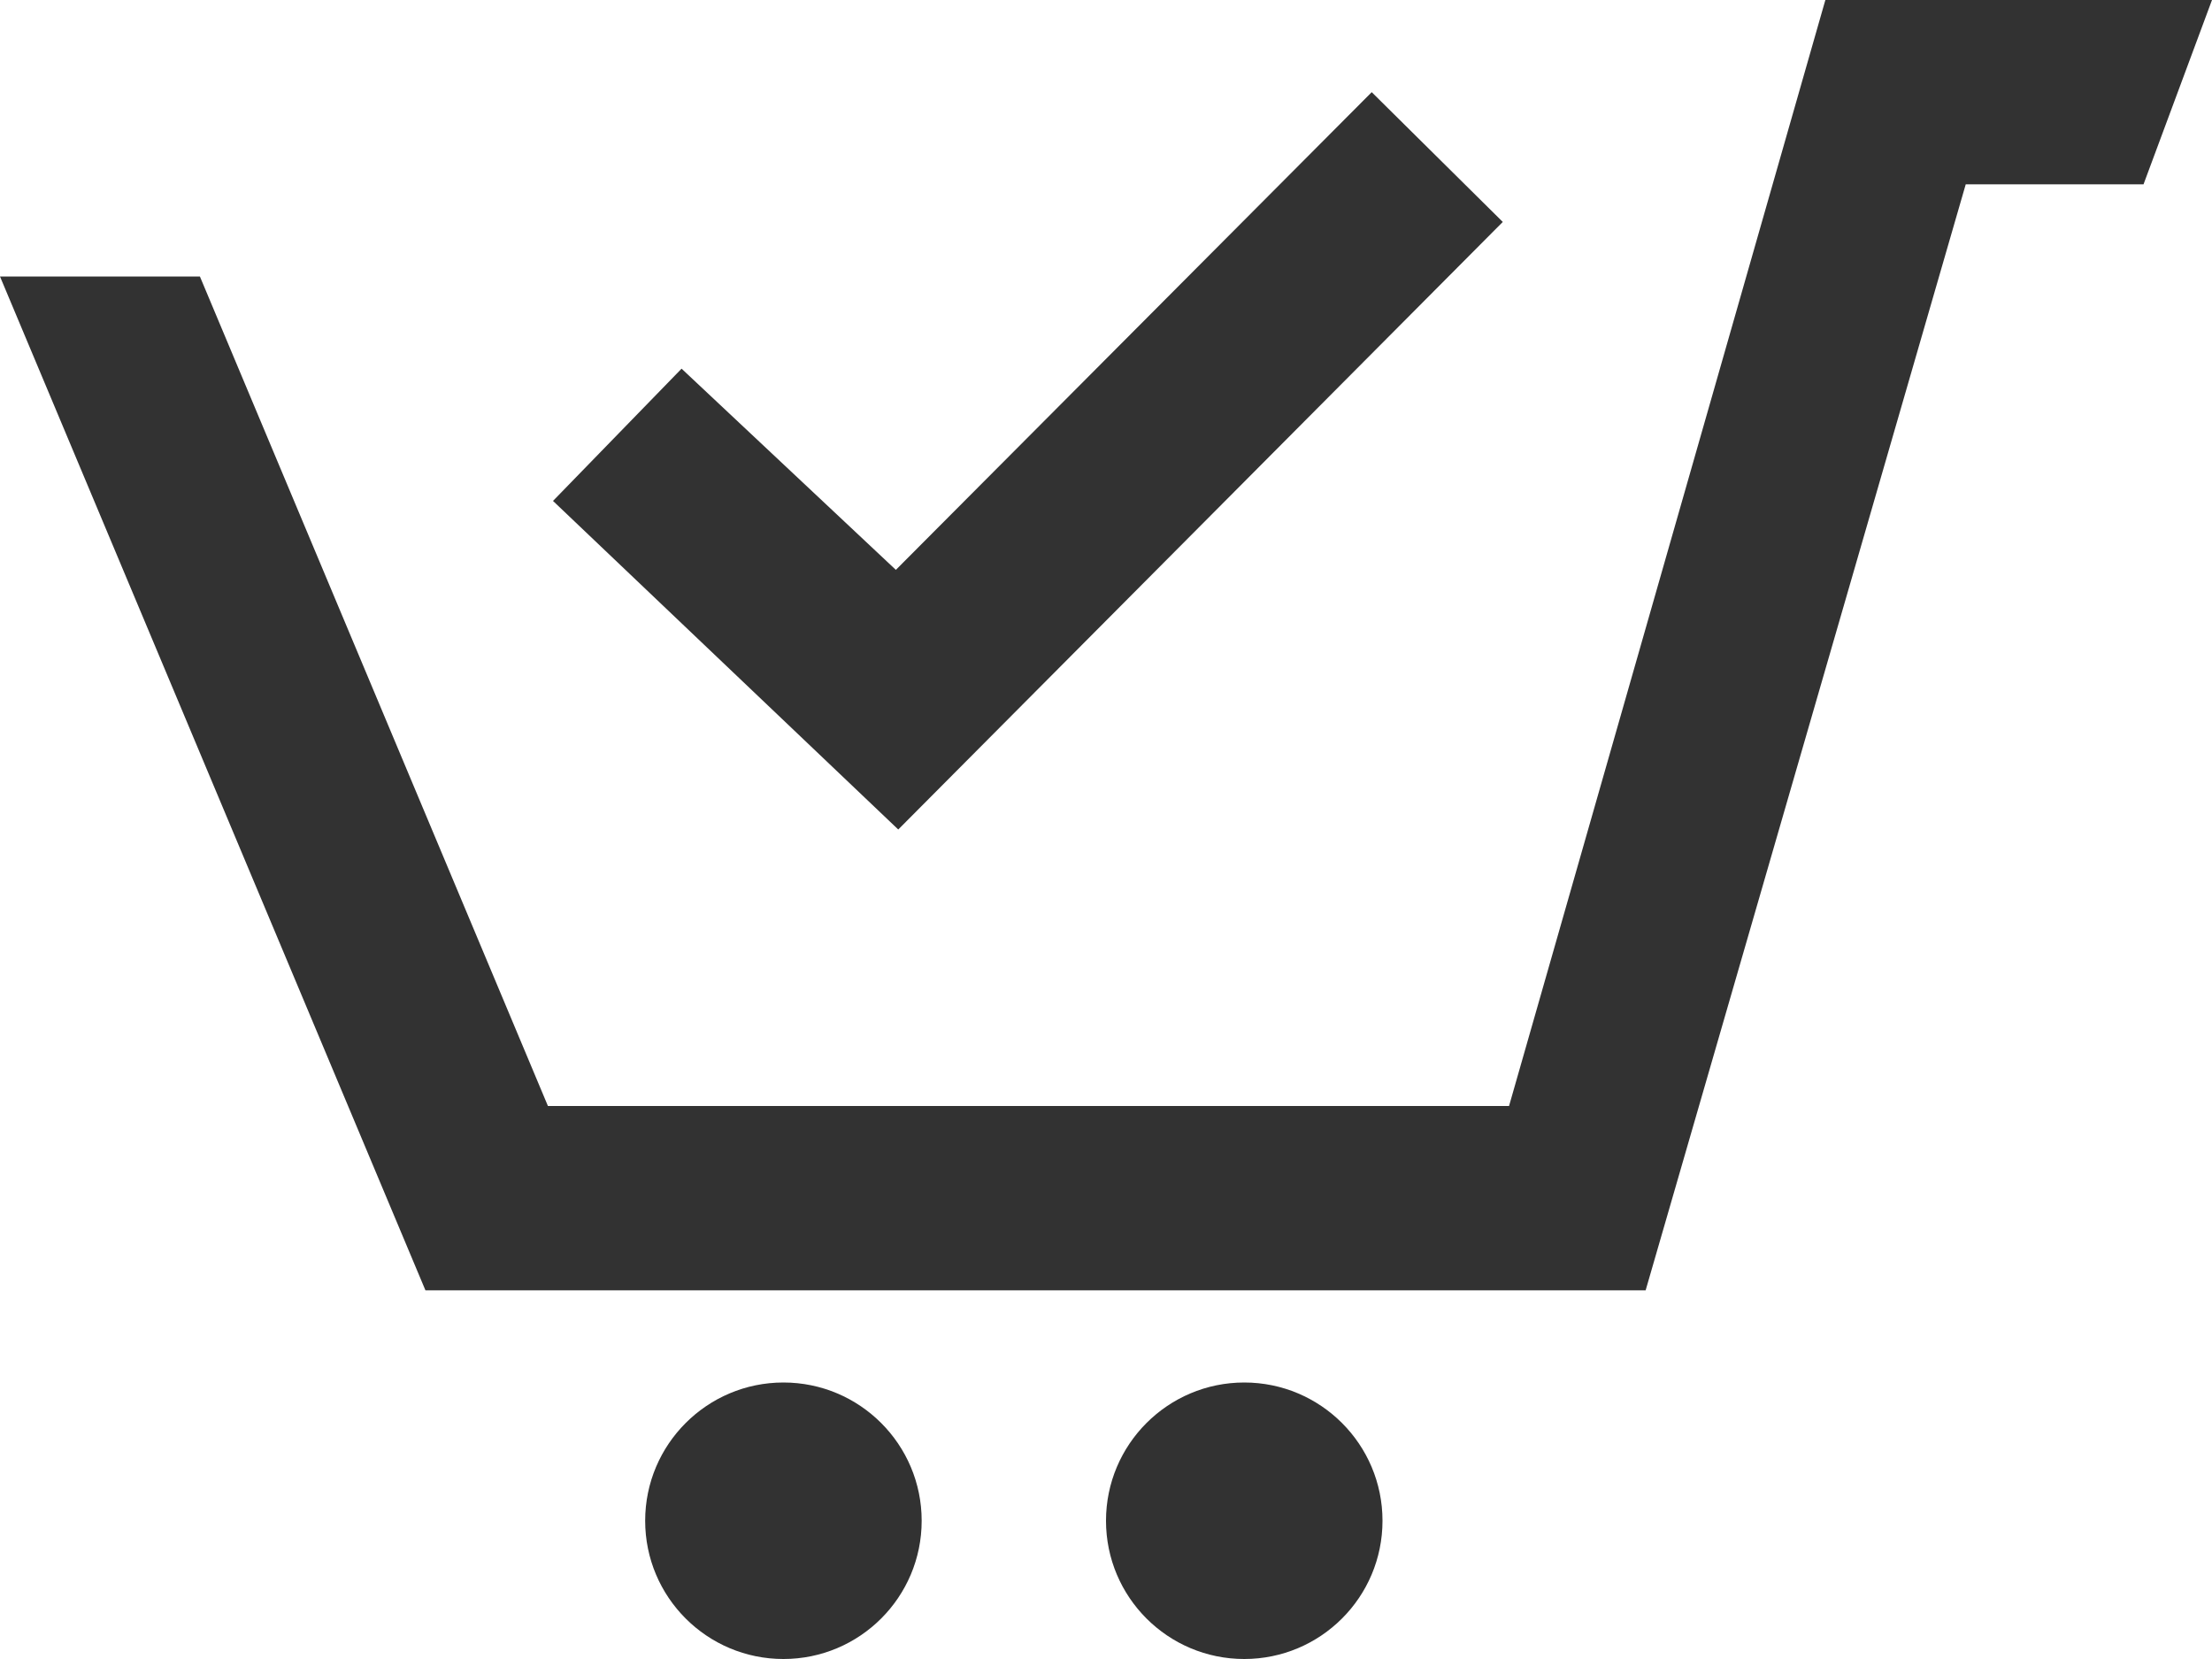 <?xml version="1.0" encoding="UTF-8"?>
<svg width="48px" height="36px" viewBox="0 0 48 36" version="1.1" xmlns="http://www.w3.org/2000/svg" xmlns:xlink="http://www.w3.org/1999/xlink">
    <title>Shape</title>
    <g id="main" stroke="none" stroke-width="1" fill="none" fill-rule="evenodd">
        <g id="Market" transform="translate(-132, -329)" fill="#323232">
            <g id="Group-38" transform="translate(74, 302)">
                <path d="M85,57 C83.344,57 82,58.344 82,60 C82,61.658 83.344,63 85,63 C86.656,63 88,61.658 88,60 C88,58.344 86.656,57 85,57 Z M78,60 C78,61.658 76.656,63 75,63 C73.344,63 72,61.658 72,60 C72,58.344 73.344,57 75,57 C76.656,57 78,58.344 78,60 Z M104.514,31 L100.656,31 L93.71,55 L67.232,55 L58,33 L62.338,33 L69.89,51 L90.746,51 L97.61,27 L106,27 L104.514,31 Z M77.44,39.366 L72.79,35 L70,37.87 L77.492,45 L90.61,31.816 L87.766,29 L77.44,39.366 Z" id="Shape"></path>
            </g>
        </g>
    </g>
</svg>